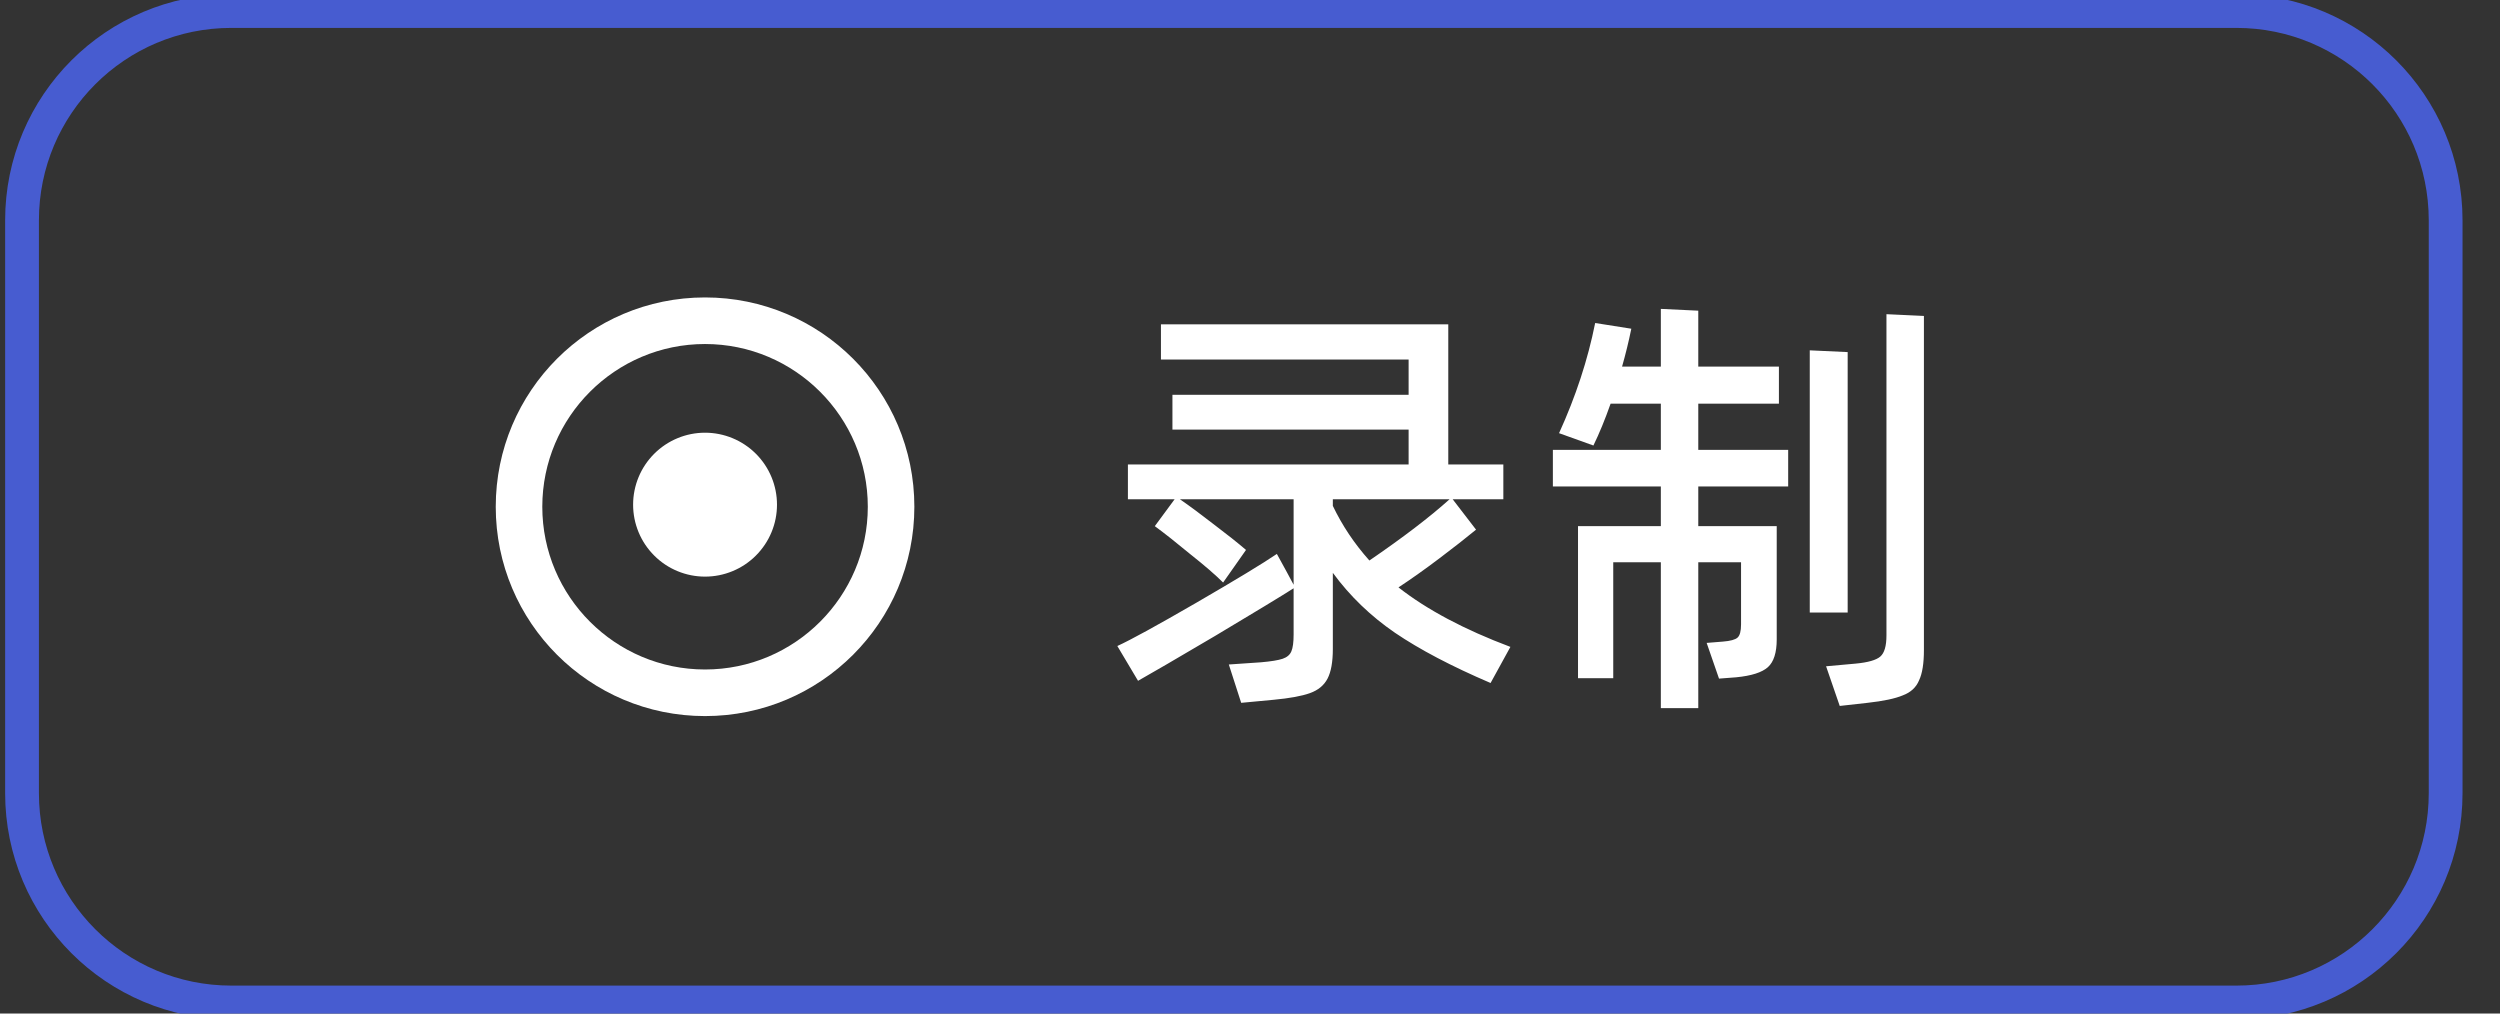 <svg width="74" height="30" viewBox="0 0 74 30" fill="none" xmlns="http://www.w3.org/2000/svg">
<rect x="0" y="0" width="74" height="30" fill="#333333" stroke="none"/>
<g clip-path="url(#clip0_4175_4323)">
<path d="M0.652 6.522C0.652 3.1 3.426 0.326 6.848 0.326H66.196C69.618 0.326 72.391 3.1 72.391 6.522V23.478C72.391 26.9 69.618 29.674 66.196 29.674H6.848C3.426 29.674 0.652 26.9 0.652 23.478V6.522Z" stroke="#475CD0"/>
<path d="M20.869 10.183C23.526 10.183 25.687 12.344 25.687 15C25.687 17.656 23.526 19.817 20.869 19.817C18.213 19.817 16.052 17.656 16.052 15C16.052 12.344 18.213 10.183 20.869 10.183ZM20.869 8.804C17.446 8.804 14.674 11.577 14.674 15C14.674 18.423 17.446 21.196 20.869 21.196C24.293 21.196 27.065 18.423 27.065 15C27.065 11.577 24.293 8.804 20.869 8.804Z" fill="white"/>
<path d="M18.74 14.938C18.74 15.218 18.795 15.495 18.902 15.753C19.009 16.012 19.166 16.246 19.364 16.444C19.561 16.642 19.796 16.799 20.055 16.906C20.313 17.013 20.59 17.068 20.869 17.068C21.149 17.068 21.426 17.013 21.684 16.906C21.943 16.799 22.178 16.642 22.375 16.444C22.573 16.246 22.73 16.012 22.837 15.753C22.944 15.495 22.999 15.218 22.999 14.938C22.999 14.373 22.775 13.832 22.375 13.432C21.976 13.033 21.434 12.808 20.869 12.808C20.305 12.808 19.763 13.033 19.364 13.432C18.964 13.832 18.74 14.373 18.74 14.938Z" fill="white"/>
<path d="M44.708 19.148L44.121 20.217C42.965 19.722 42.021 19.226 41.291 18.73C40.569 18.235 39.956 17.643 39.452 16.956V19.213C39.452 19.596 39.399 19.887 39.295 20.087C39.191 20.287 39.017 20.43 38.773 20.517C38.53 20.604 38.173 20.669 37.704 20.713L36.739 20.804L36.373 19.669L37.325 19.604C37.621 19.578 37.834 19.544 37.965 19.5C38.095 19.456 38.182 19.383 38.225 19.278C38.269 19.174 38.291 19.009 38.291 18.783V17.413C37.908 17.657 37.134 18.126 35.969 18.822C34.804 19.509 34.043 19.952 33.686 20.152L33.073 19.122C33.456 18.948 34.234 18.522 35.408 17.843C36.591 17.157 37.386 16.674 37.795 16.396L38.095 16.943L38.291 17.309V14.778H34.925C35.204 14.97 35.538 15.217 35.93 15.522C36.321 15.817 36.639 16.07 36.882 16.278L36.204 17.243C35.978 17.017 35.656 16.739 35.239 16.409C34.83 16.07 34.478 15.791 34.182 15.574L34.769 14.778H33.386V13.748H41.695V12.717H34.704V11.687H41.695V10.643H34.364V9.6H42.869V13.748H44.499V14.778H42.999L43.691 15.678C43.395 15.922 43.034 16.204 42.608 16.526C42.182 16.848 41.778 17.135 41.395 17.387C42.238 18.048 43.343 18.635 44.708 19.148ZM39.452 14.778V14.974C39.73 15.556 40.091 16.096 40.534 16.591C41.525 15.913 42.317 15.309 42.908 14.778H39.452ZM50.269 11.948V13.317H52.93V14.4H50.269V15.574H52.591V18.926C52.591 19.317 52.504 19.591 52.33 19.748C52.156 19.904 51.843 20.004 51.391 20.048L50.883 20.087L50.517 19.03L51 18.991C51.217 18.974 51.361 18.935 51.43 18.874C51.5 18.813 51.535 18.683 51.535 18.483V16.643H50.269V20.961H49.161V16.643H47.752V20.074H46.709V15.574H49.161V14.4H45.965V13.317H49.161V11.948H47.674C47.509 12.417 47.339 12.83 47.165 13.187L46.148 12.822C46.643 11.735 47 10.648 47.217 9.561L48.287 9.73C48.209 10.113 48.117 10.487 48.013 10.852H49.161V9.143L50.269 9.196V10.852H52.656V11.948H50.269ZM55.839 9.3L56.948 9.352V19.239C56.948 19.639 56.9 19.939 56.804 20.139C56.717 20.348 56.556 20.496 56.322 20.583C56.096 20.678 55.748 20.752 55.278 20.804L54.456 20.896L54.052 19.722L54.926 19.643C55.291 19.609 55.535 19.539 55.656 19.435C55.778 19.33 55.839 19.122 55.839 18.809V9.3ZM53.569 10.37L54.691 10.422V18.13H53.569V10.37Z" fill="white"/>
</g>
<defs>
<clipPath id="clip0_4175_4323">
<rect width="73.043" height="30" fill="white"/>
</clipPath>
</defs>
</svg>
